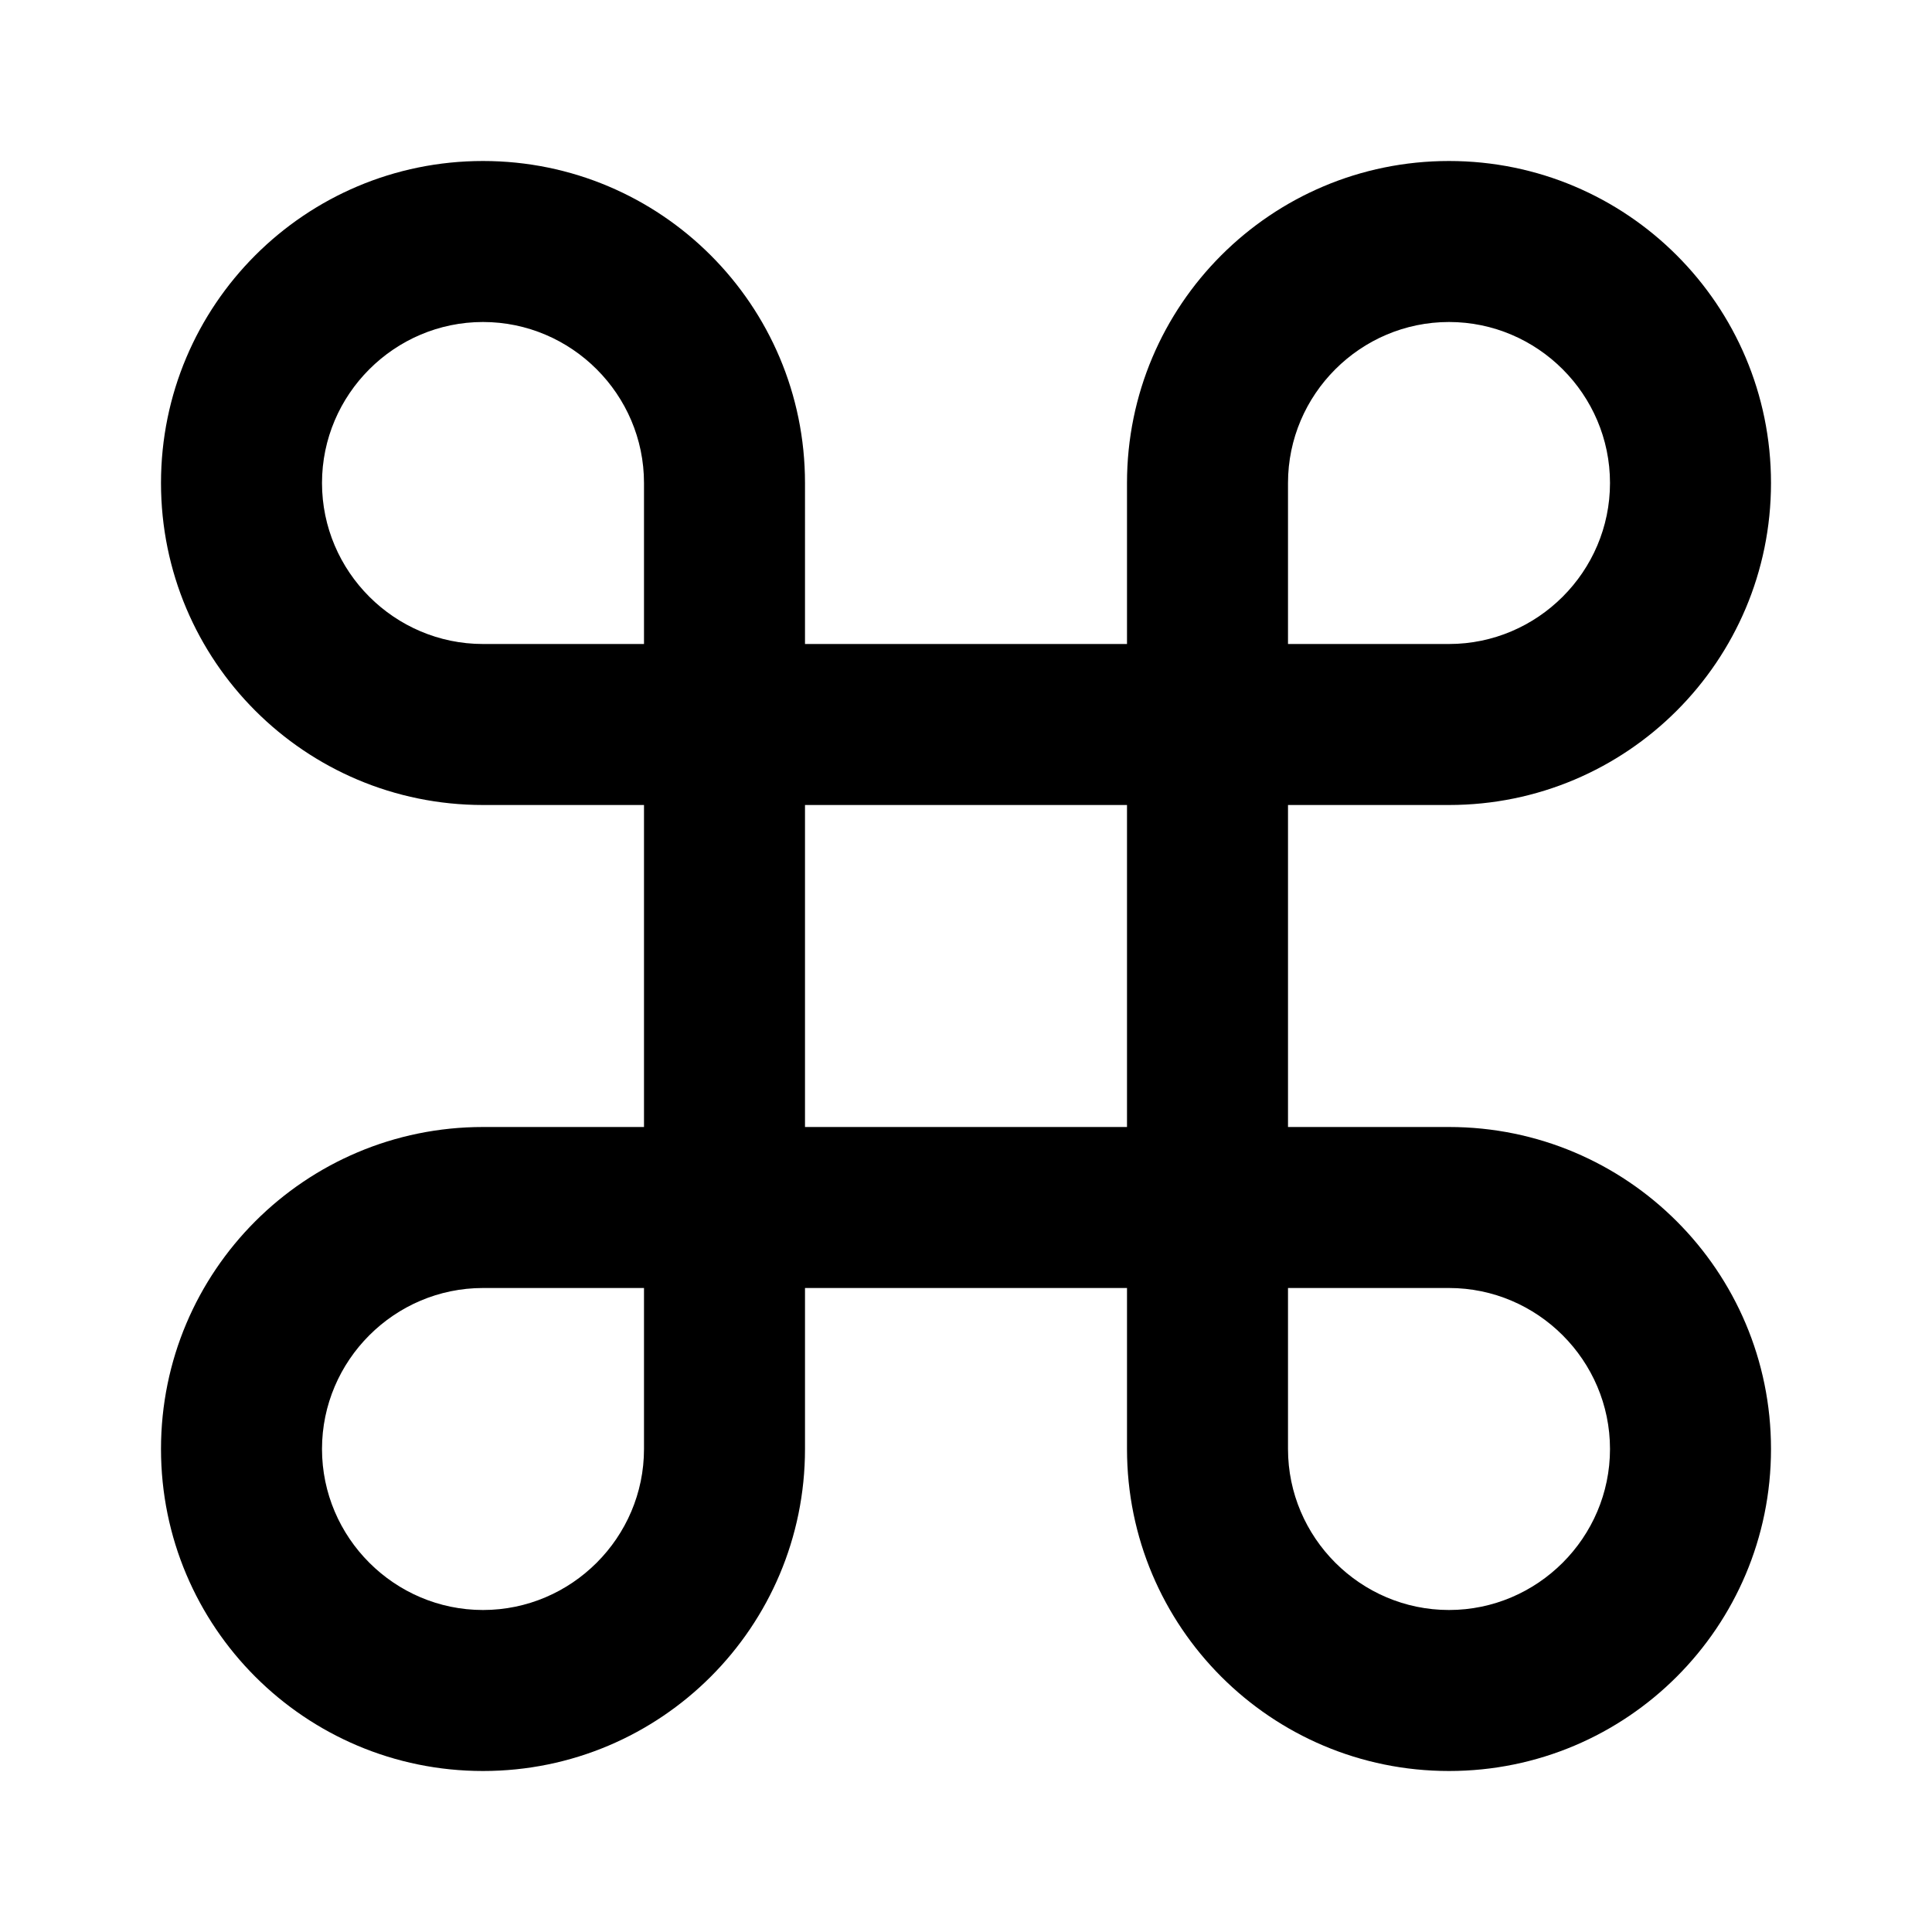 <svg xmlns="http://www.w3.org/2000/svg" width="24" height="24"><!--Boxicons v3.0 https://boxicons.com | License  https://docs.boxicons.com/free--><path d="M18 10c2.21 0 4-1.79 4-4s-1.79-4-4-4-4 1.79-4 4v2h-4V6c0-2.21-1.79-4-4-4S2 3.79 2 6s1.79 4 4 4h2v4H6c-2.21 0-4 1.79-4 4s1.79 4 4 4 4-1.79 4-4v-2h4v2c0 2.21 1.79 4 4 4s4-1.79 4-4-1.79-4-4-4h-2v-4zm-2-4c0-1.1.9-2 2-2s2 .9 2 2-.9 2-2 2h-2zM8 18c0 1.1-.9 2-2 2s-2-.9-2-2 .9-2 2-2h2zM8 8H6c-1.1 0-2-.9-2-2s.9-2 2-2 2 .9 2 2zm6 6h-4v-4h4zm4 2c1.1 0 2 .9 2 2s-.9 2-2 2-2-.9-2-2v-2z"/></svg>